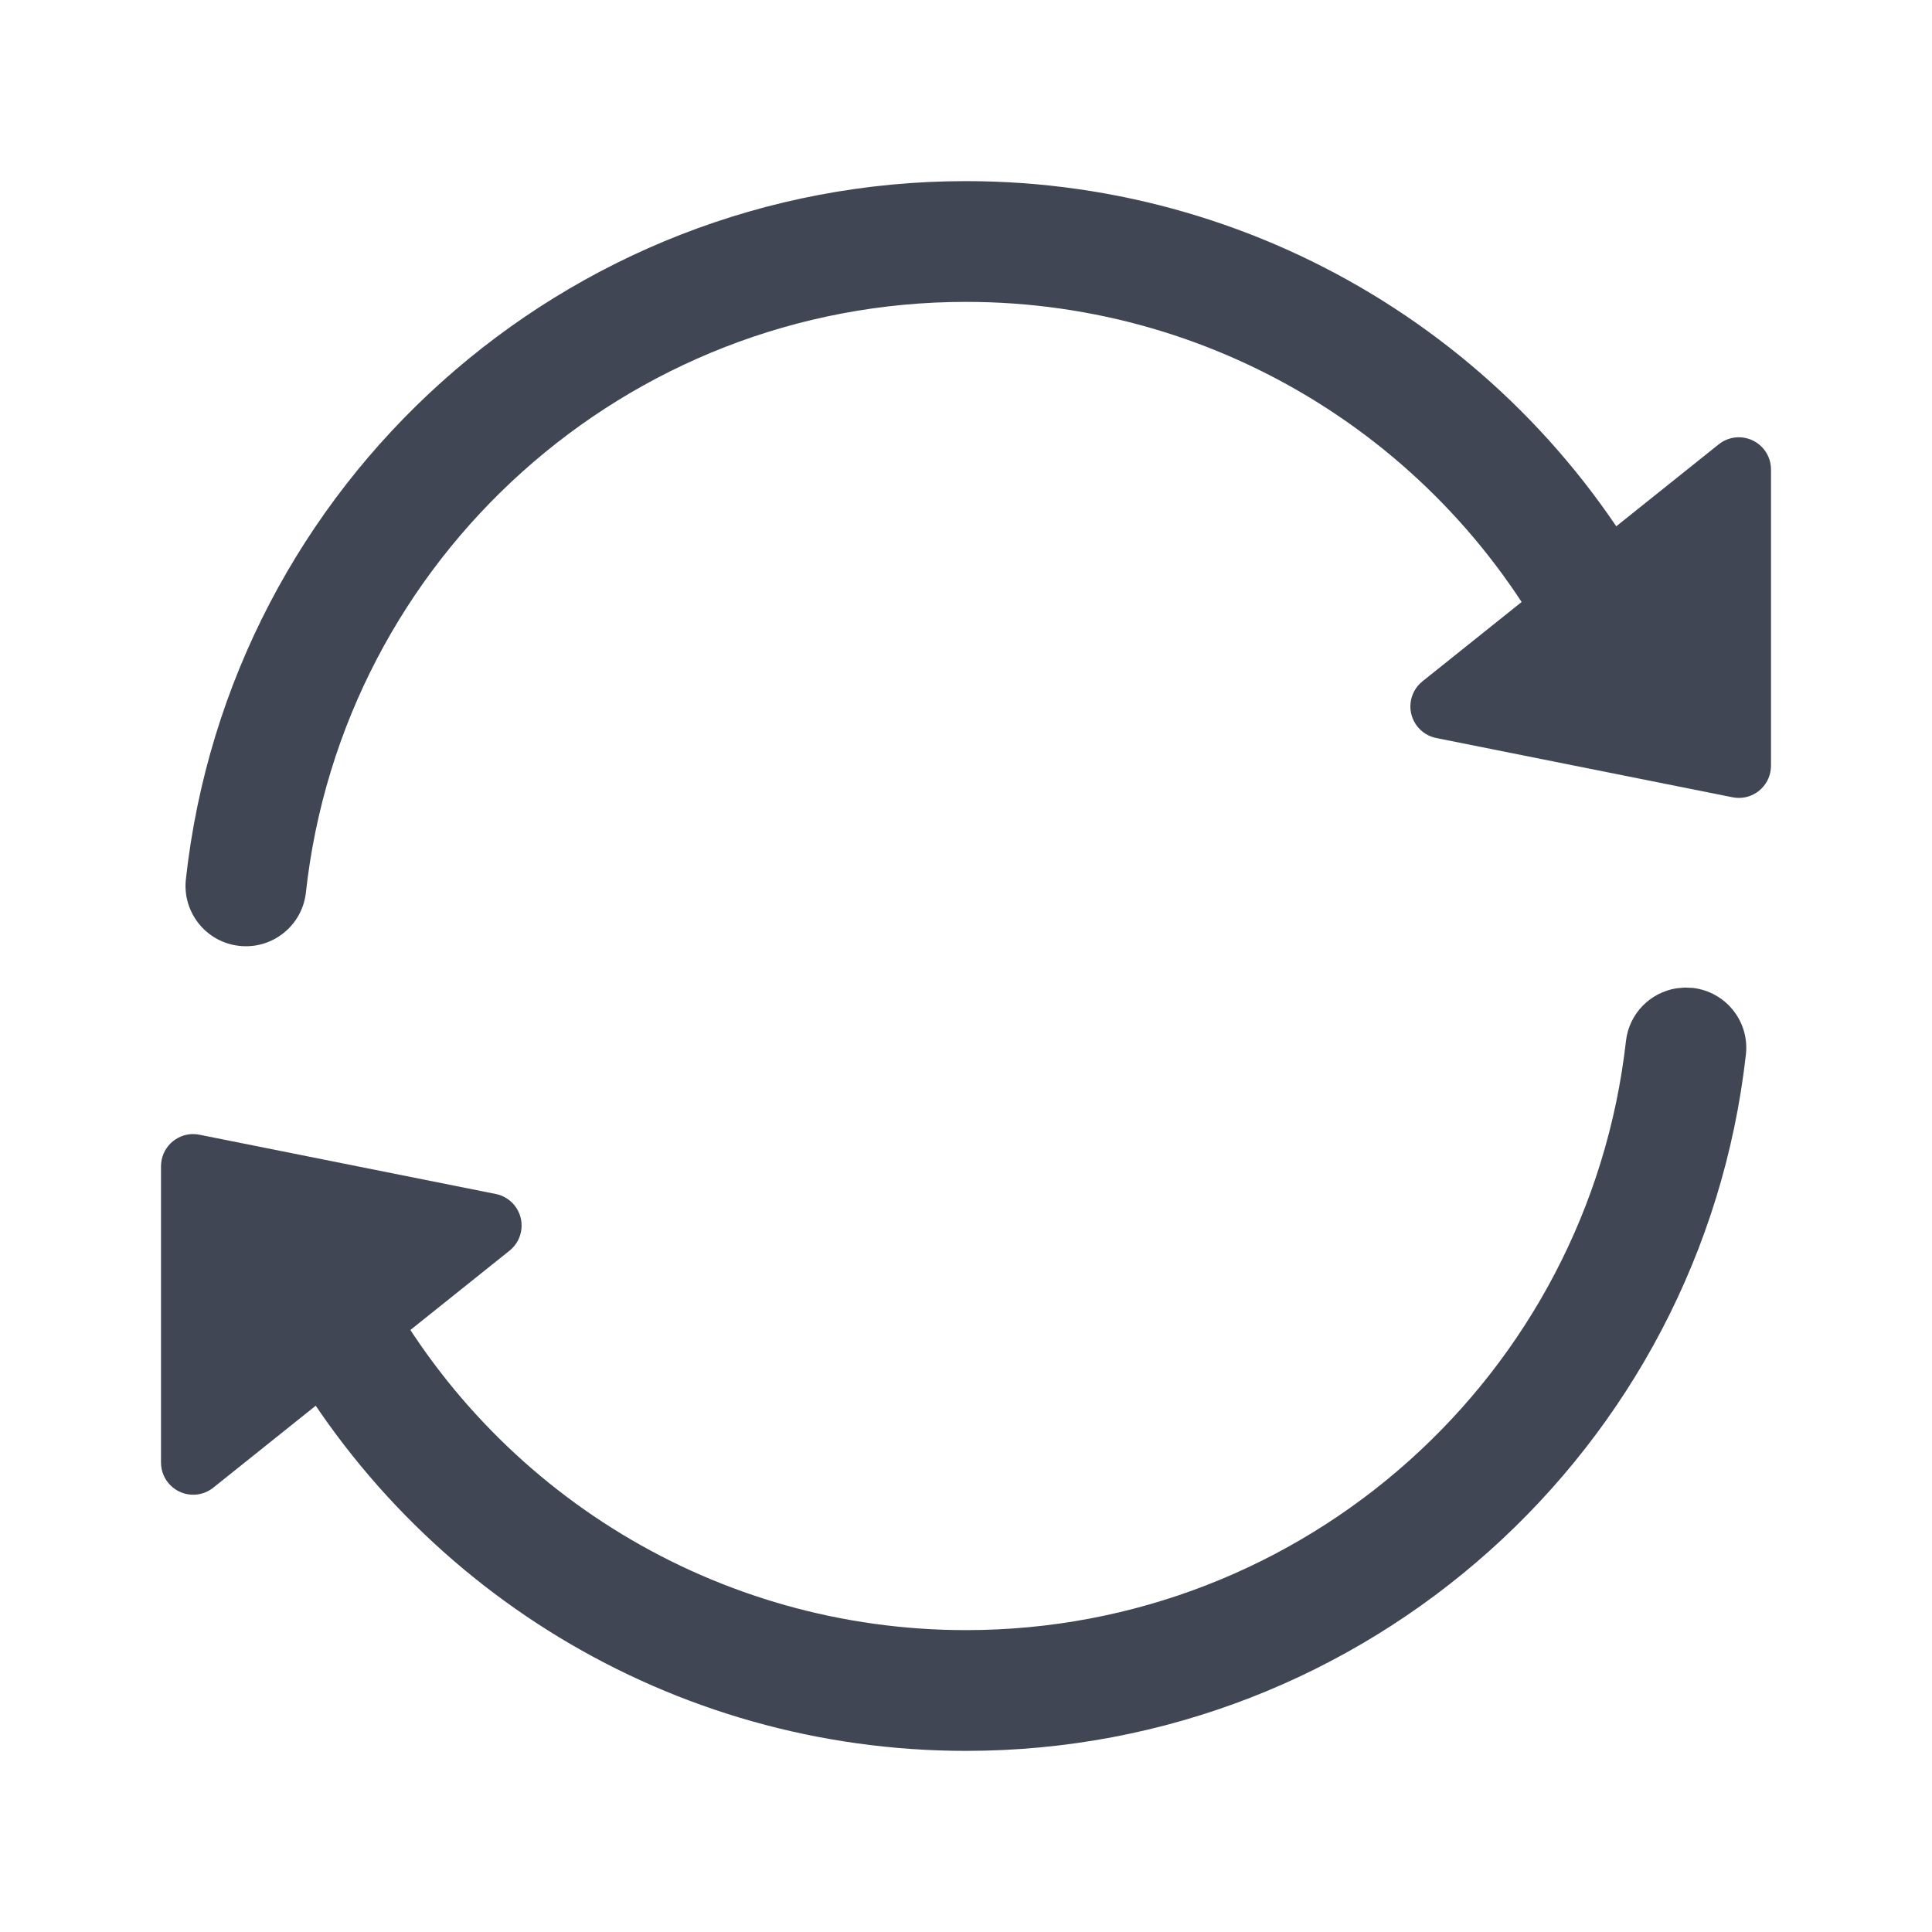<?xml version="1.0" encoding="UTF-8"?>
<svg width="24px" height="24px" viewBox="0 0 24 24" version="1.1" xmlns="http://www.w3.org/2000/svg" xmlns:xlink="http://www.w3.org/1999/xlink">
    <!-- Generator: Sketch 61.1 (89650) - https://sketch.com -->
    <title>shuaxin-xuanzhong</title>
    <desc>Created with Sketch.</desc>
    <g id="shuaxin-xuanzhong" stroke="none" stroke-width="1" fill="none" fill-rule="evenodd">
        <g id="编组">
            <rect id="矩形" fill="#D8D8D8" opacity="0" x="0" y="0" width="24" height="24"></rect>
            <path d="M20.925,12.268 L21.027,12.272 C21.439,12.319 21.735,12.69 21.688,13.101 C21.137,18.006 16.975,21.75 12,21.75 C8.348,21.75 5.055,19.724 3.377,16.555 C3.184,16.189 3.323,15.735 3.689,15.541 C4.055,15.347 4.509,15.487 4.703,15.853 C6.123,18.536 8.909,20.25 12,20.25 C16.209,20.25 19.731,17.082 20.198,12.934 C20.236,12.591 20.501,12.328 20.826,12.277 L20.925,12.268 Z M12,2.25 C15.761,2.25 19.137,4.399 20.761,7.718 C20.944,8.09 20.79,8.539 20.418,8.721 C20.046,8.903 19.596,8.749 19.414,8.377 C18.039,5.568 15.183,3.75 12,3.75 C7.783,3.75 4.257,6.93 3.8,11.087 C3.755,11.498 3.384,11.796 2.972,11.75 C2.561,11.705 2.264,11.334 2.309,10.923 C2.85,6.007 7.016,2.25 12,2.25 Z" id="形状" fill="#414655" fill-rule="nonzero"></path>
            <path d="M2,14.488 L2,18.168 C2,18.389 2.179,18.568 2.4,18.568 C2.491,18.568 2.579,18.537 2.65,18.48 L6.33,15.536 C6.502,15.398 6.53,15.147 6.392,14.974 C6.333,14.901 6.251,14.85 6.158,14.832 L2.478,14.096 C2.262,14.052 2.051,14.193 2.008,14.409 C2.003,14.435 2,14.462 2,14.488 Z" id="路径-19" fill="#414655"></path>
            <path d="M17,5.488 L17,9.168 C17,9.389 17.179,9.568 17.4,9.568 C17.491,9.568 17.579,9.537 17.65,9.48 L21.33,6.536 C21.502,6.398 21.53,6.147 21.392,5.974 C21.333,5.901 21.251,5.85 21.158,5.832 L17.478,5.096 C17.262,5.052 17.051,5.193 17.008,5.409 C17.003,5.435 17,5.462 17,5.488 Z" id="路径-19" fill="#414655" transform="translate(19.5, 7.5) scale(-1, -1) translate(-19.5, -7.5) "></path>
        </g>
    </g>
</svg>